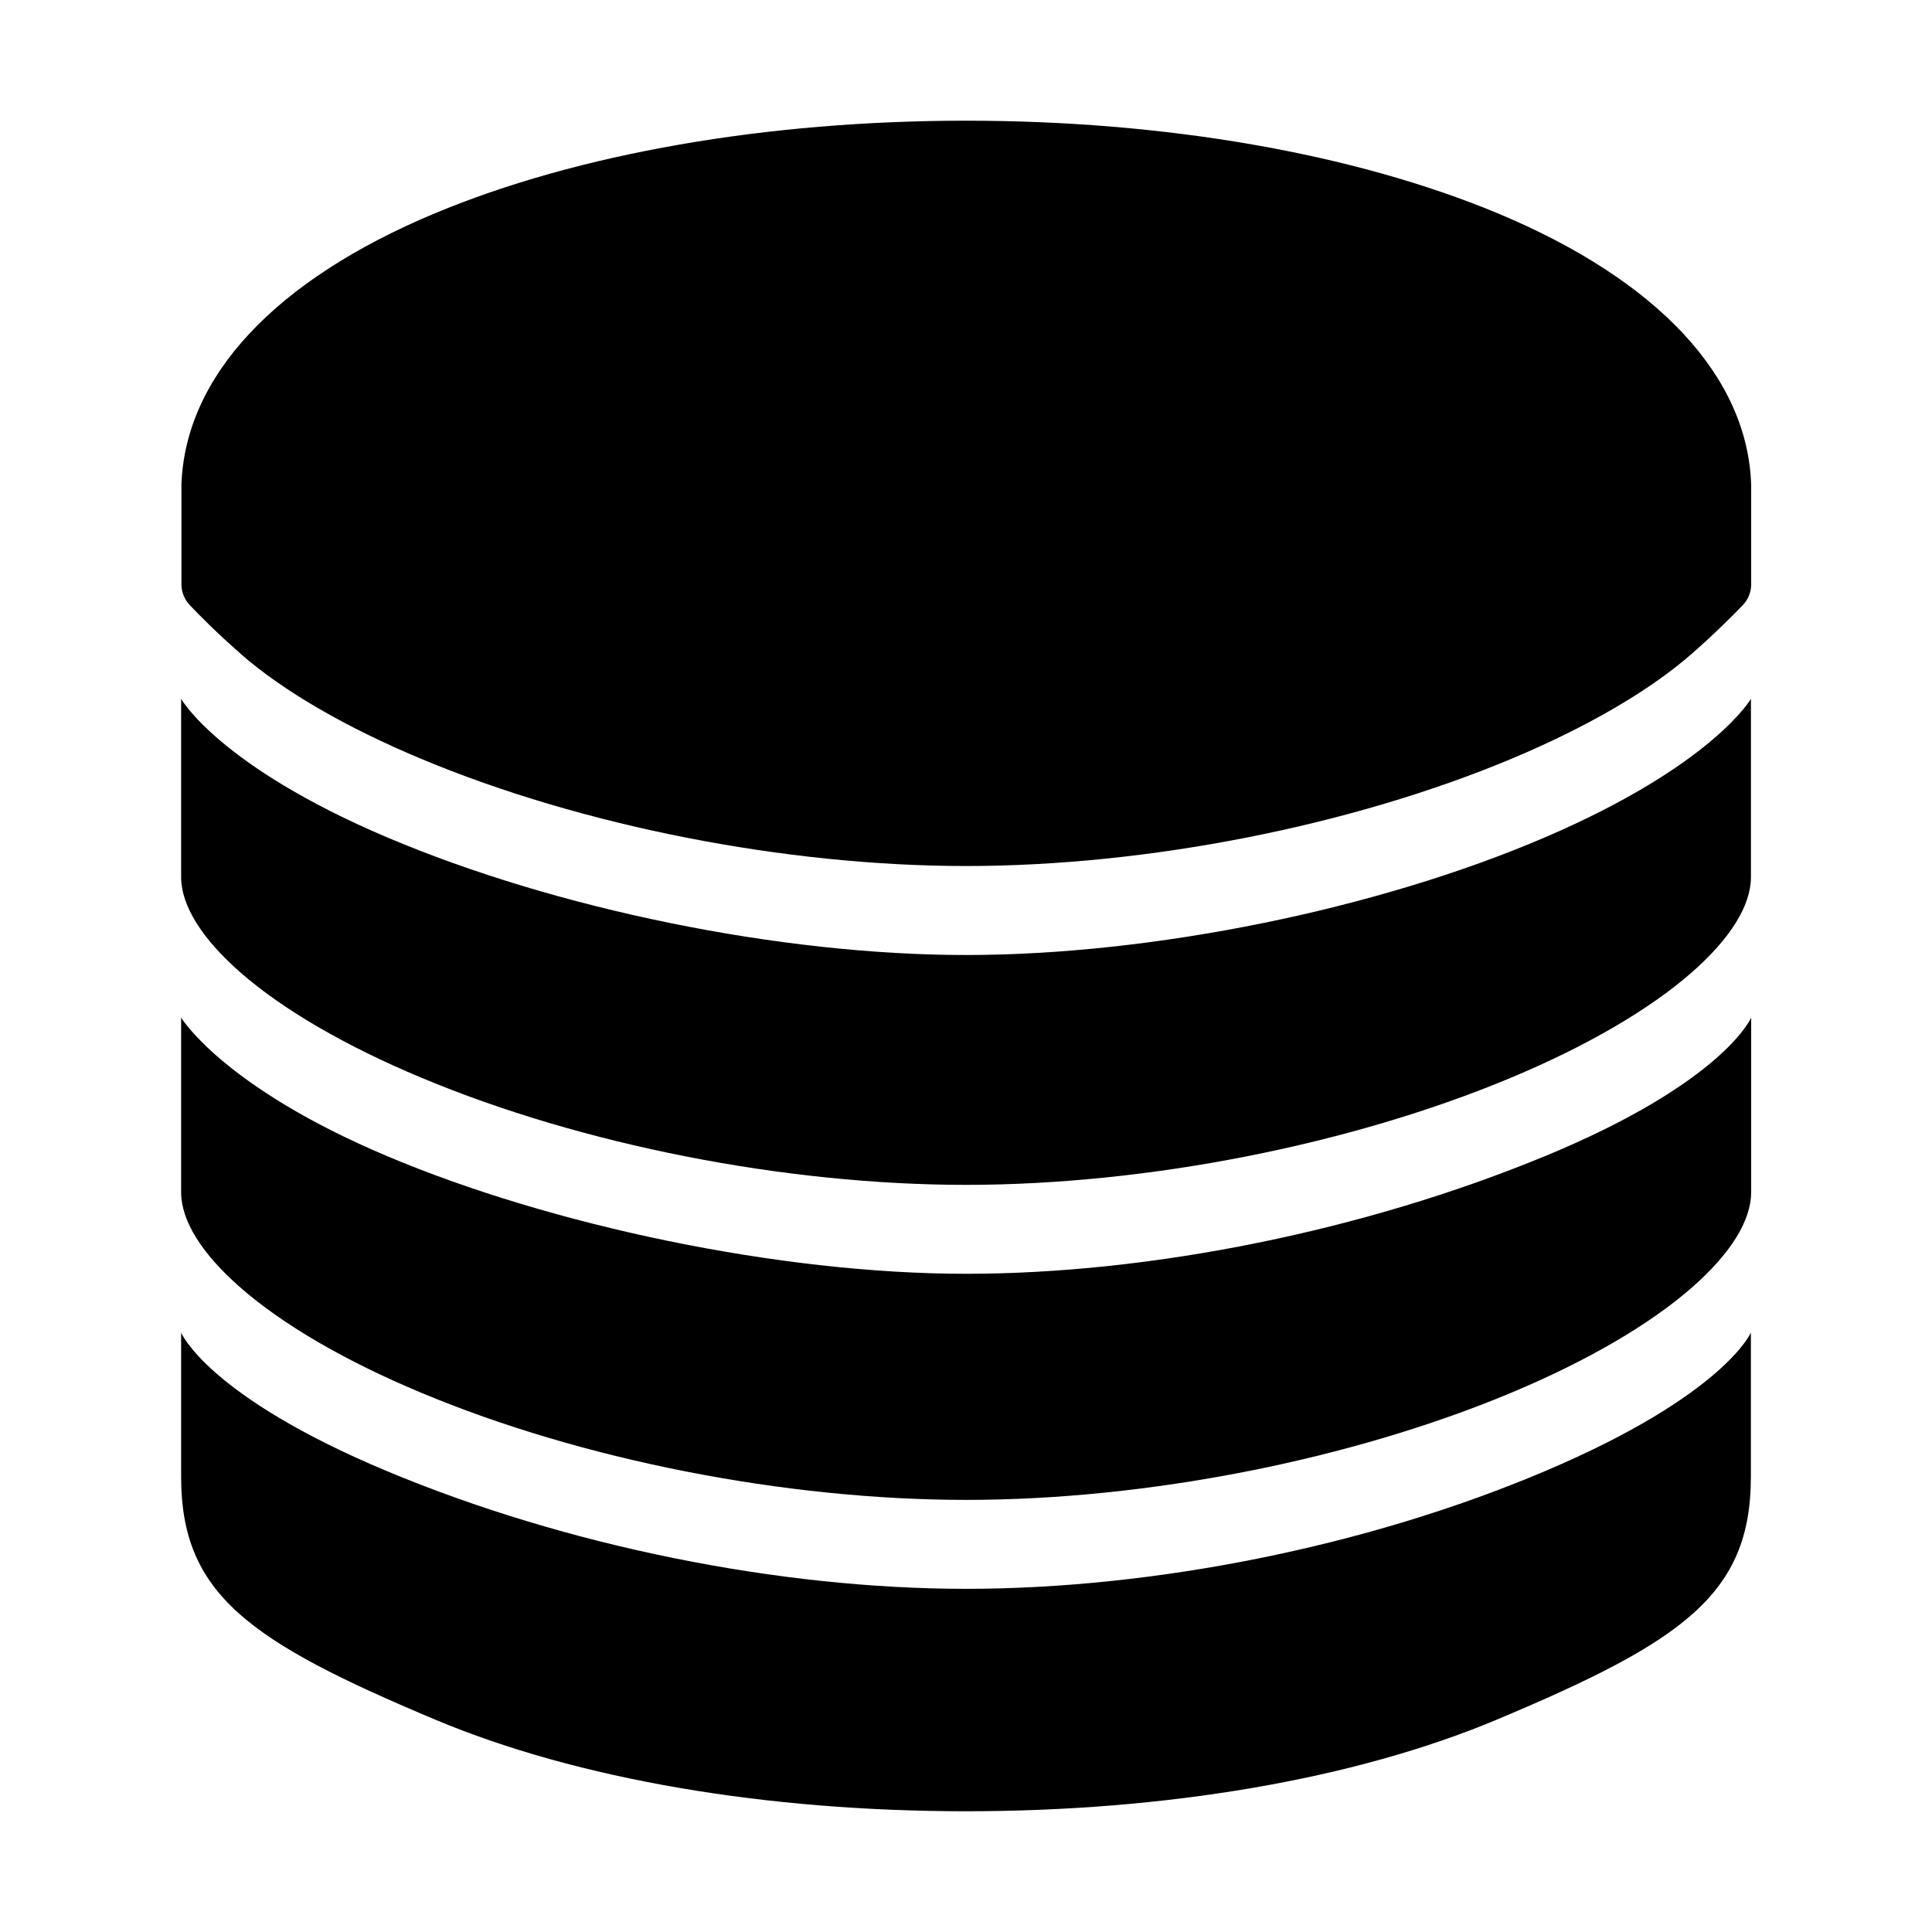 <!-- Generated by IcoMoon.io -->
<svg version="1.1" xmlns="http://www.w3.org/2000/svg" width="32" height="32" viewBox="0 0 32 32">
<title>server-sharp</title>
<path d="M25.589 24.367c-2.964 1.258-6.502 1.949-9.589 1.949s-6.617-0.706-9.59-1.949-3.41-2.294-3.41-2.294v2.387c0 1.947 1.125 2.727 4.207 4.022 2.363 0.992 5.491 1.518 8.793 1.518s6.429-0.526 8.793-1.518c3.082-1.294 4.207-2.075 4.207-4.022v-2.387s-0.446 1.037-3.411 2.294z"></path>
<path d="M3.981 10.826c0.702 0.615 1.739 1.218 3 1.745 2.655 1.11 6.028 1.773 9.023 1.773s6.367-0.663 9.023-1.773c1.258-0.527 2.295-1.13 2.997-1.745 0.379-0.332 0.678-0.633 0.842-0.803 0.086-0.090 0.139-0.211 0.139-0.346 0-0 0-0 0-0.001v0-1.635c-0.052-1.799-1.544-3.401-4.201-4.509-2.376-0.989-5.5-1.533-8.802-1.533s-6.427 0.544-8.796 1.533c-2.651 1.106-4.141 2.703-4.201 4.498v1.646c0 0 0 0.001 0 0.001 0 0.134 0.053 0.255 0.138 0.345l-0-0c0.161 0.171 0.46 0.471 0.839 0.803z"></path>
<path d="M25.589 13.869c-2.777 1.193-6.502 1.949-9.589 1.949s-6.804-0.767-9.589-1.949-3.411-2.294-3.411-2.294v2.96c0.005 0.47 0.344 1.012 0.981 1.571 0.703 0.615 1.739 1.219 3 1.745 2.652 1.111 6.025 1.774 9.019 1.774s6.367-0.663 9.023-1.773c1.258-0.526 2.295-1.13 2.997-1.745 0.641-0.563 0.98-1.107 0.981-1.579v-2.953s-0.633 1.101-3.411 2.294z"></path>
<path d="M25.589 19.149c-2.964 1.226-6.502 1.949-9.589 1.949s-6.867-0.8-9.589-1.949-3.411-2.294-3.411-2.294v2.891c0 0.472 0.34 1.018 0.981 1.579 0.702 0.615 1.738 1.219 3 1.745 2.655 1.111 6.027 1.773 9.023 1.773s6.367-0.663 9.023-1.773c1.258-0.527 2.295-1.13 2.997-1.745 0.637-0.558 0.976-1.101 0.981-1.571v-2.899s-0.449 1.068-3.414 2.294z"></path>
</svg>
